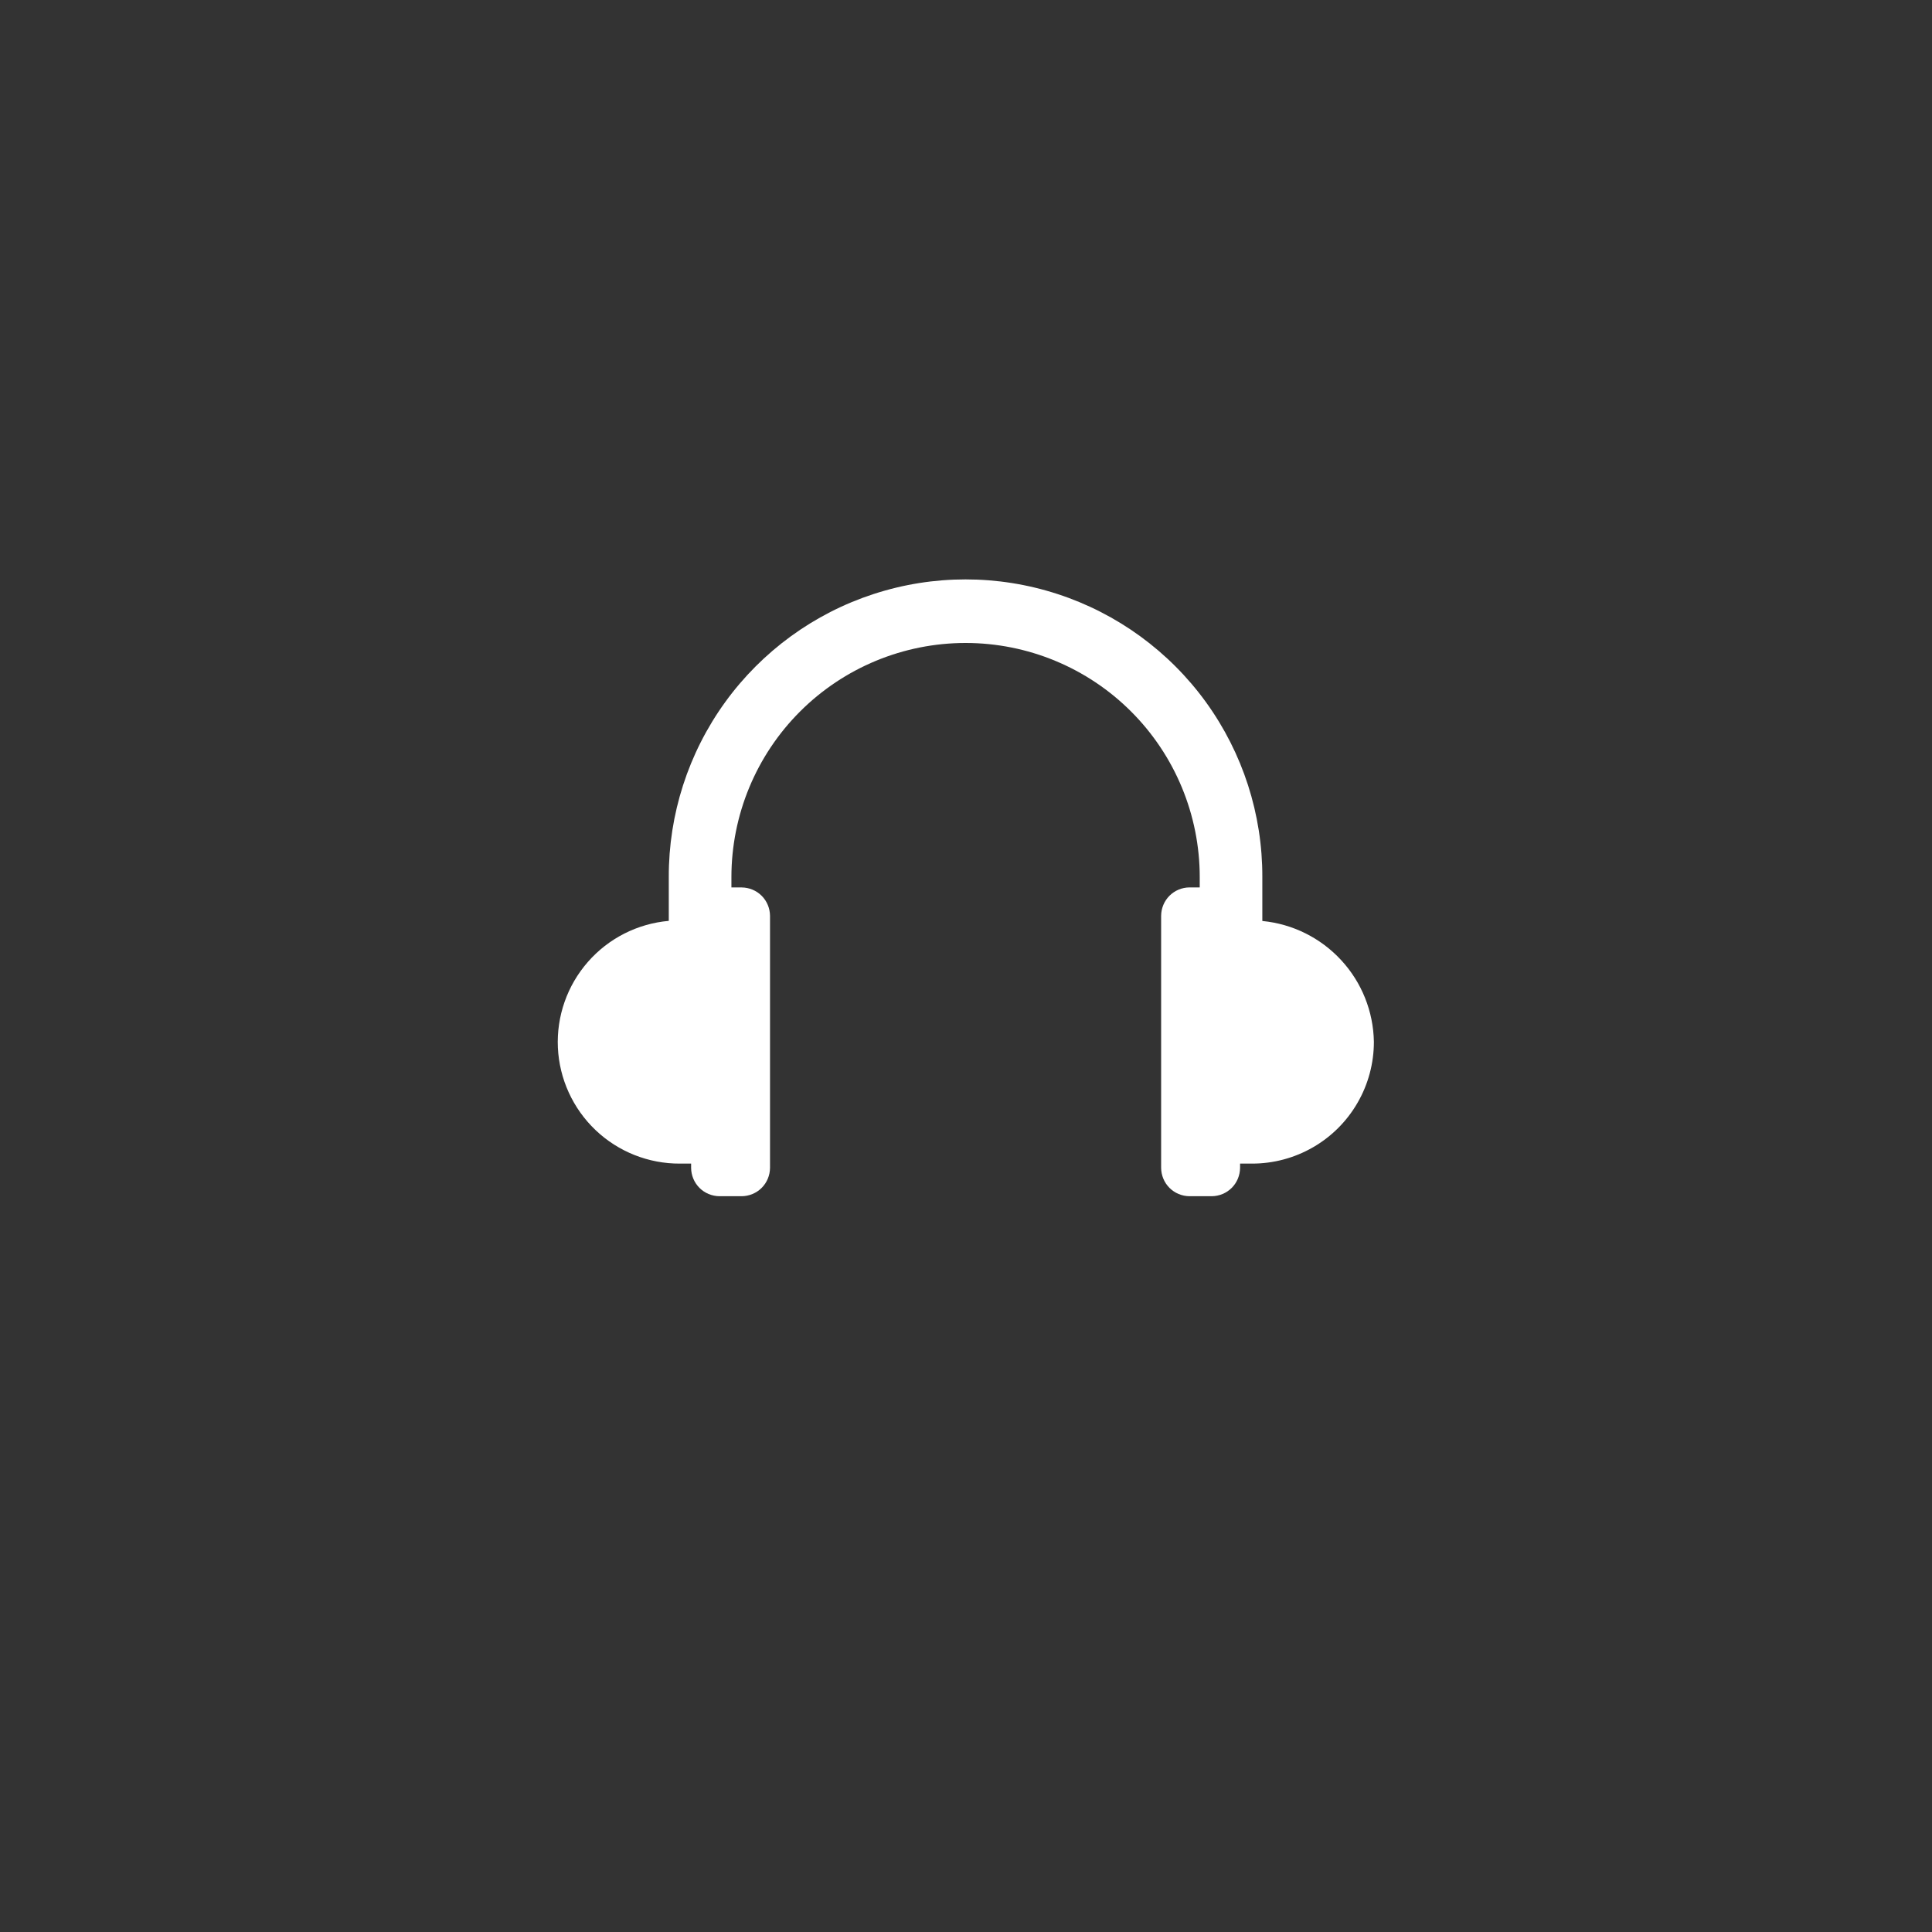 <svg
    xmlns="http://www.w3.org/2000/svg"
    viewBox="0 0 50 50"
    id="vector">
    <rect x="0" y="0" width="50" height="50" fill="#333333" stroke="none"/>
    <path
        id="path_1"
        d="M 32.669 23.835 L 32.669 22.7 C 32.674 21.075 32.163 19.489 31.211 18.173 C 30.258 16.857 28.912 15.876 27.367 15.373 C 25.821 14.869 24.156 14.869 22.61 15.373 C 21.065 15.876 19.719 16.857 18.766 18.173 C 17.814 19.489 17.303 21.075 17.308 22.7 L 17.308 23.832 C 16.499 23.903 15.748 24.284 15.214 24.895 C 14.679 25.506 14.401 26.301 14.438 27.112 C 14.476 27.923 14.826 28.689 15.414 29.248 C 16.002 29.807 16.785 30.118 17.597 30.114 L 17.886 30.114 L 17.886 30.225 C 17.888 30.419 17.965 30.605 18.102 30.742 C 18.239 30.879 18.425 30.956 18.619 30.958 L 19.195 30.958 C 19.389 30.956 19.575 30.879 19.712 30.742 C 19.849 30.605 19.926 30.419 19.928 30.225 L 19.928 23.7 C 19.926 23.506 19.849 23.32 19.712 23.183 C 19.575 23.046 19.389 22.969 19.195 22.967 L 18.929 22.967 L 18.929 22.7 C 18.929 21.093 19.568 19.551 20.704 18.415 C 21.84 17.279 23.382 16.64 24.989 16.64 C 26.596 16.64 28.138 17.279 29.274 18.415 C 30.41 19.551 31.049 21.093 31.049 22.7 L 31.049 22.966 L 30.783 22.966 C 30.589 22.968 30.403 23.045 30.266 23.182 C 30.129 23.319 30.052 23.505 30.05 23.699 L 30.05 30.225 C 30.052 30.419 30.129 30.605 30.266 30.742 C 30.403 30.879 30.589 30.956 30.783 30.958 L 31.36 30.958 C 31.554 30.956 31.74 30.879 31.877 30.742 C 32.014 30.605 32.091 30.419 32.093 30.225 L 32.093 30.114 L 32.404 30.114 C 32.957 30.114 33.501 29.969 33.98 29.692 C 34.46 29.416 34.858 29.018 35.134 28.538 C 35.411 28.059 35.556 27.515 35.556 26.962 C 35.543 26.177 35.242 25.424 34.709 24.848 C 34.177 24.271 33.45 23.91 32.669 23.835 Z"
        fill="#ffffff"/>
</svg>
